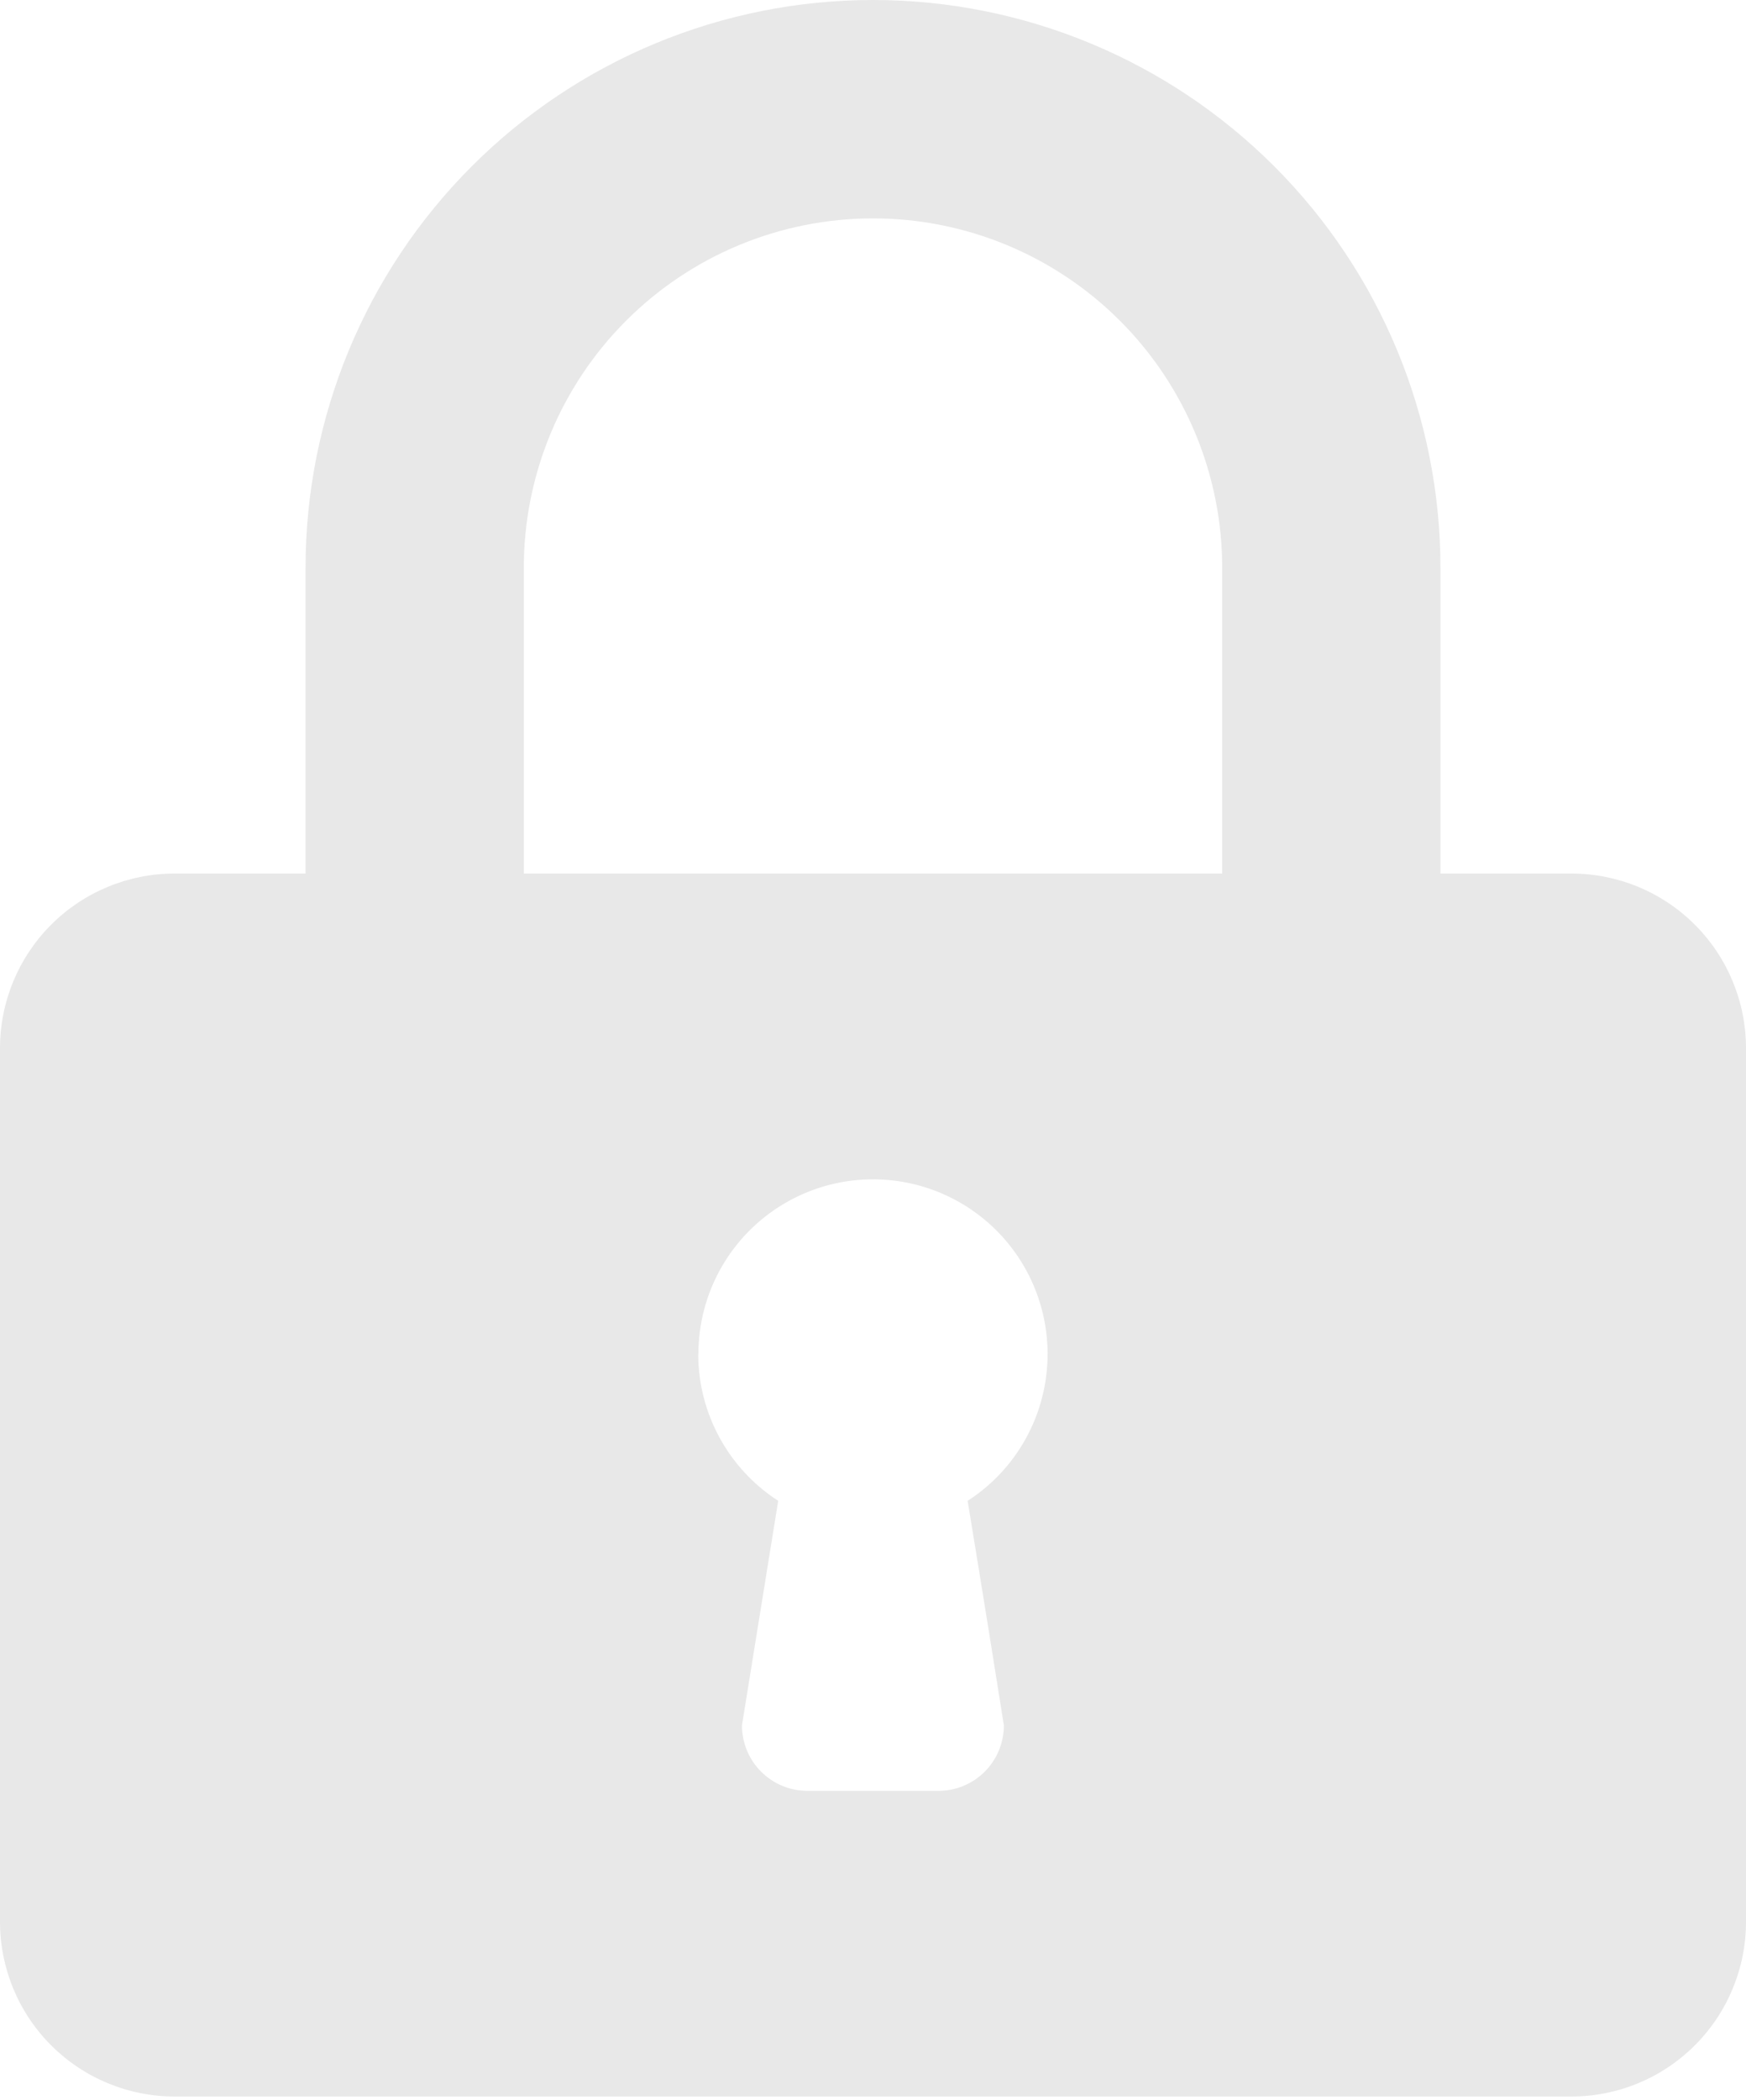 <svg width="104" height="125" viewBox="0 0 104 125" fill="none" xmlns="http://www.w3.org/2000/svg">
<g id="fontisto:locked" clip-path="url(#clip0_625_14029)">
<path id="Vector" d="M18.2 33.8V52H10.4C7.642 52 4.996 53.096 3.046 55.046C1.096 56.996 0 59.642 0 62.4L0 114.4C0 117.158 1.096 119.804 3.046 121.754C4.996 123.704 7.642 124.8 10.4 124.8H93.6C96.358 124.8 99.004 123.704 100.954 121.754C102.904 119.804 104 117.158 104 114.4V62.4C104 59.642 102.904 56.996 100.954 55.046C99.004 53.096 96.358 52 93.6 52H85.8V33.8C85.8 24.836 82.239 16.238 75.9 9.9C69.561 3.561 60.964 0 52 0C43.036 0 34.438 3.561 28.1 9.9C21.761 16.238 18.2 24.836 18.2 33.8ZM31.2 52V33.8C31.2 28.284 33.391 22.993 37.292 19.092C41.193 15.191 46.483 13 52 13C57.517 13 62.807 15.191 66.708 19.092C70.609 22.993 72.8 28.284 72.8 33.8V52H31.2ZM41.6 80.6C41.6 78.798 42.069 77.028 42.959 75.461C43.85 73.895 45.132 72.587 46.68 71.666C48.228 70.744 49.989 70.241 51.791 70.204C53.592 70.168 55.372 70.6 56.956 71.459C58.54 72.318 59.874 73.573 60.827 75.102C61.779 76.631 62.319 78.382 62.392 80.182C62.464 81.982 62.068 83.77 61.242 85.371C60.416 86.972 59.188 88.332 57.678 89.315L57.637 89.341C57.637 89.341 58.651 95.477 59.795 102.705V102.71C59.795 103.743 59.385 104.734 58.654 105.464C57.924 106.195 56.933 106.605 55.9 106.605H48.09C47.057 106.605 46.066 106.195 45.336 105.464C44.605 104.734 44.195 103.743 44.195 102.71V102.705L46.353 89.341C44.893 88.398 43.692 87.105 42.86 85.579C42.028 84.053 41.591 82.343 41.59 80.605L41.6 80.6Z" fill="#D9D8D8" fill-opacity="0.6"/>
</g>
<defs>
<clipPath id="clip0_625_14029">
<rect width="104" height="124.8" fill="white"/>
</clipPath>
</defs>
</svg>
